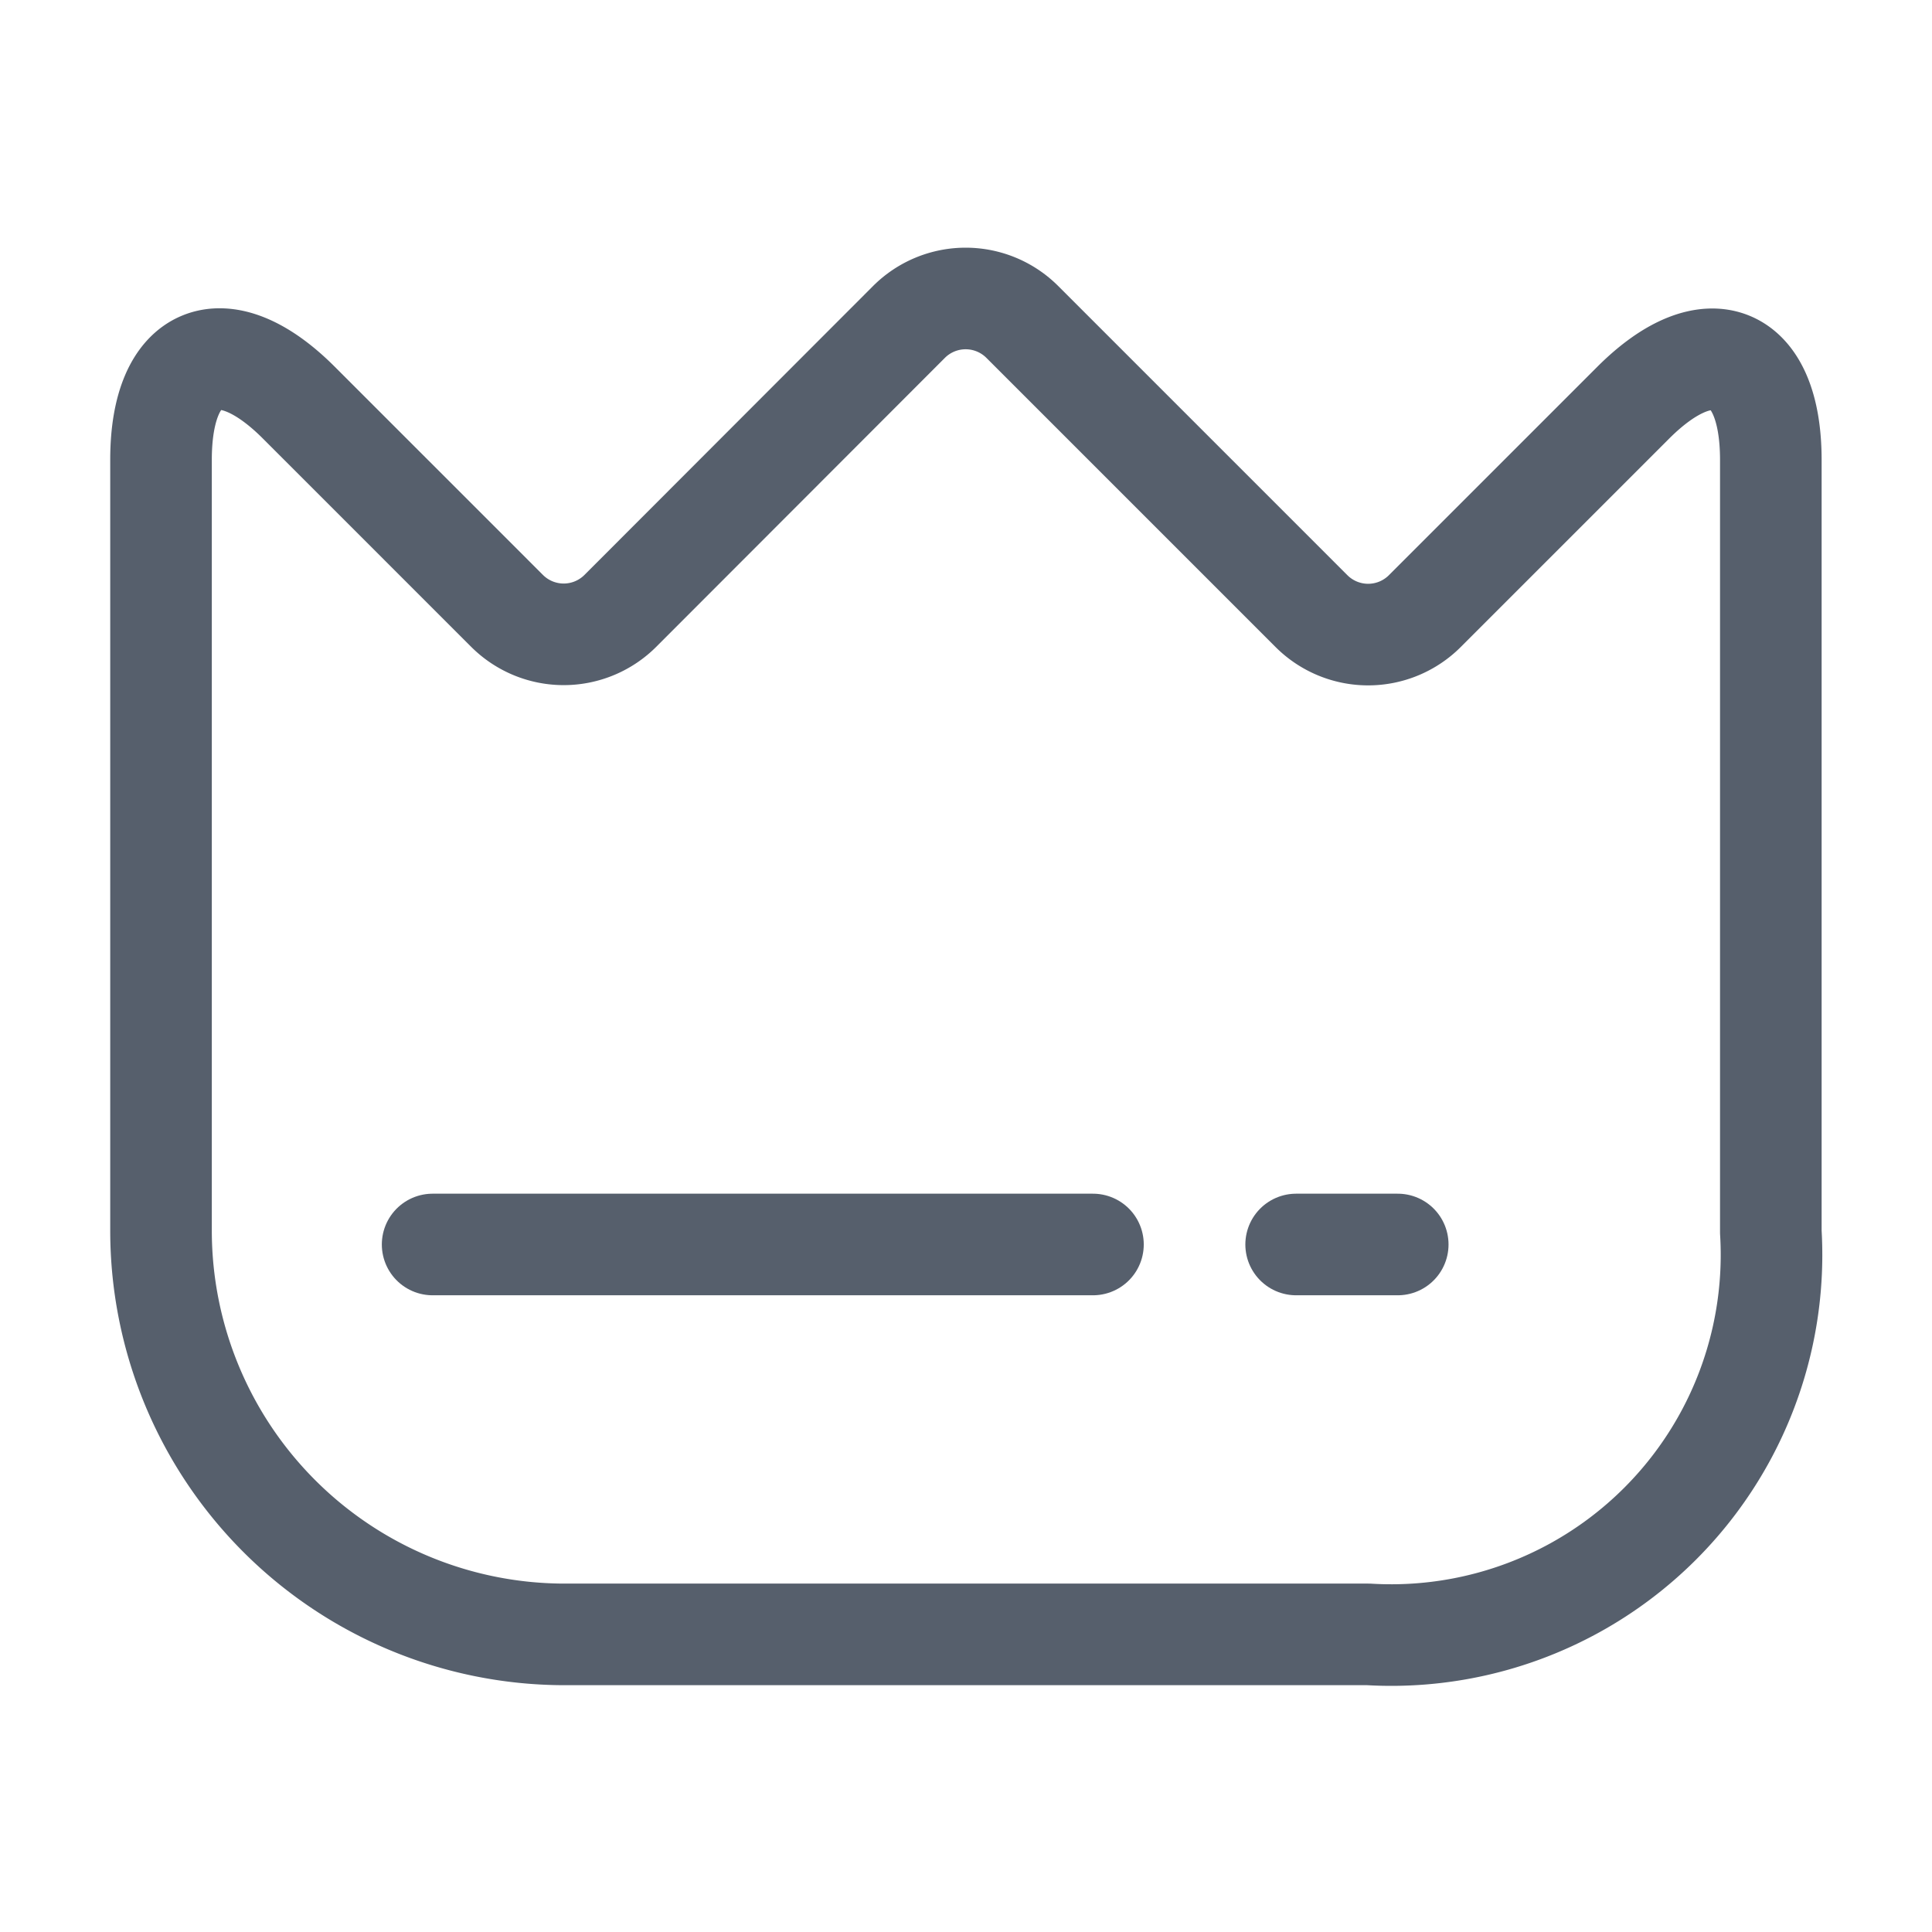 <svg id="vuesax_linear_crown" data-name="vuesax/linear/crown" xmlns="http://www.w3.org/2000/svg" width="38.035" height="38.035" viewBox="0 0 38.035 38.035">
  <g id="crown" transform="translate(0 0)">
    <path id="Vector" d="M0,18.356V3.174C0,1.066,1.22.559,2.71,2.048l4.1,4.1a1.578,1.578,0,0,0,2.235,0L14.723.464a1.578,1.578,0,0,1,2.235,0l5.689,5.689a1.578,1.578,0,0,0,2.235,0l4.1-4.1c1.49-1.49,2.71-.983,2.71,1.125v15.2A7.486,7.486,0,0,1,23.772,26.3H7.924A7.951,7.951,0,0,1,0,18.356Z" transform="translate(3.17 5.876)" fill="none" stroke="#565f6c" stroke-linecap="round" stroke-linejoin="round" stroke-width="2"/>
    <path id="Vector-2" data-name="Vector" d="M0,0H38.035V38.035H0Z" fill="none" opacity="0"/>
    <line id="Line_1690" data-name="Line 1690" x2="13" transform="translate(8.517 24.5)" fill="none" stroke="#565f6c" stroke-linecap="round" stroke-width="2"/>
    <line id="Line_1691" data-name="Line 1691" x2="2" transform="translate(25.517 24.5)" fill="none" stroke="#565f6c" stroke-linecap="round" stroke-width="2"/>
  </g>
</svg>
